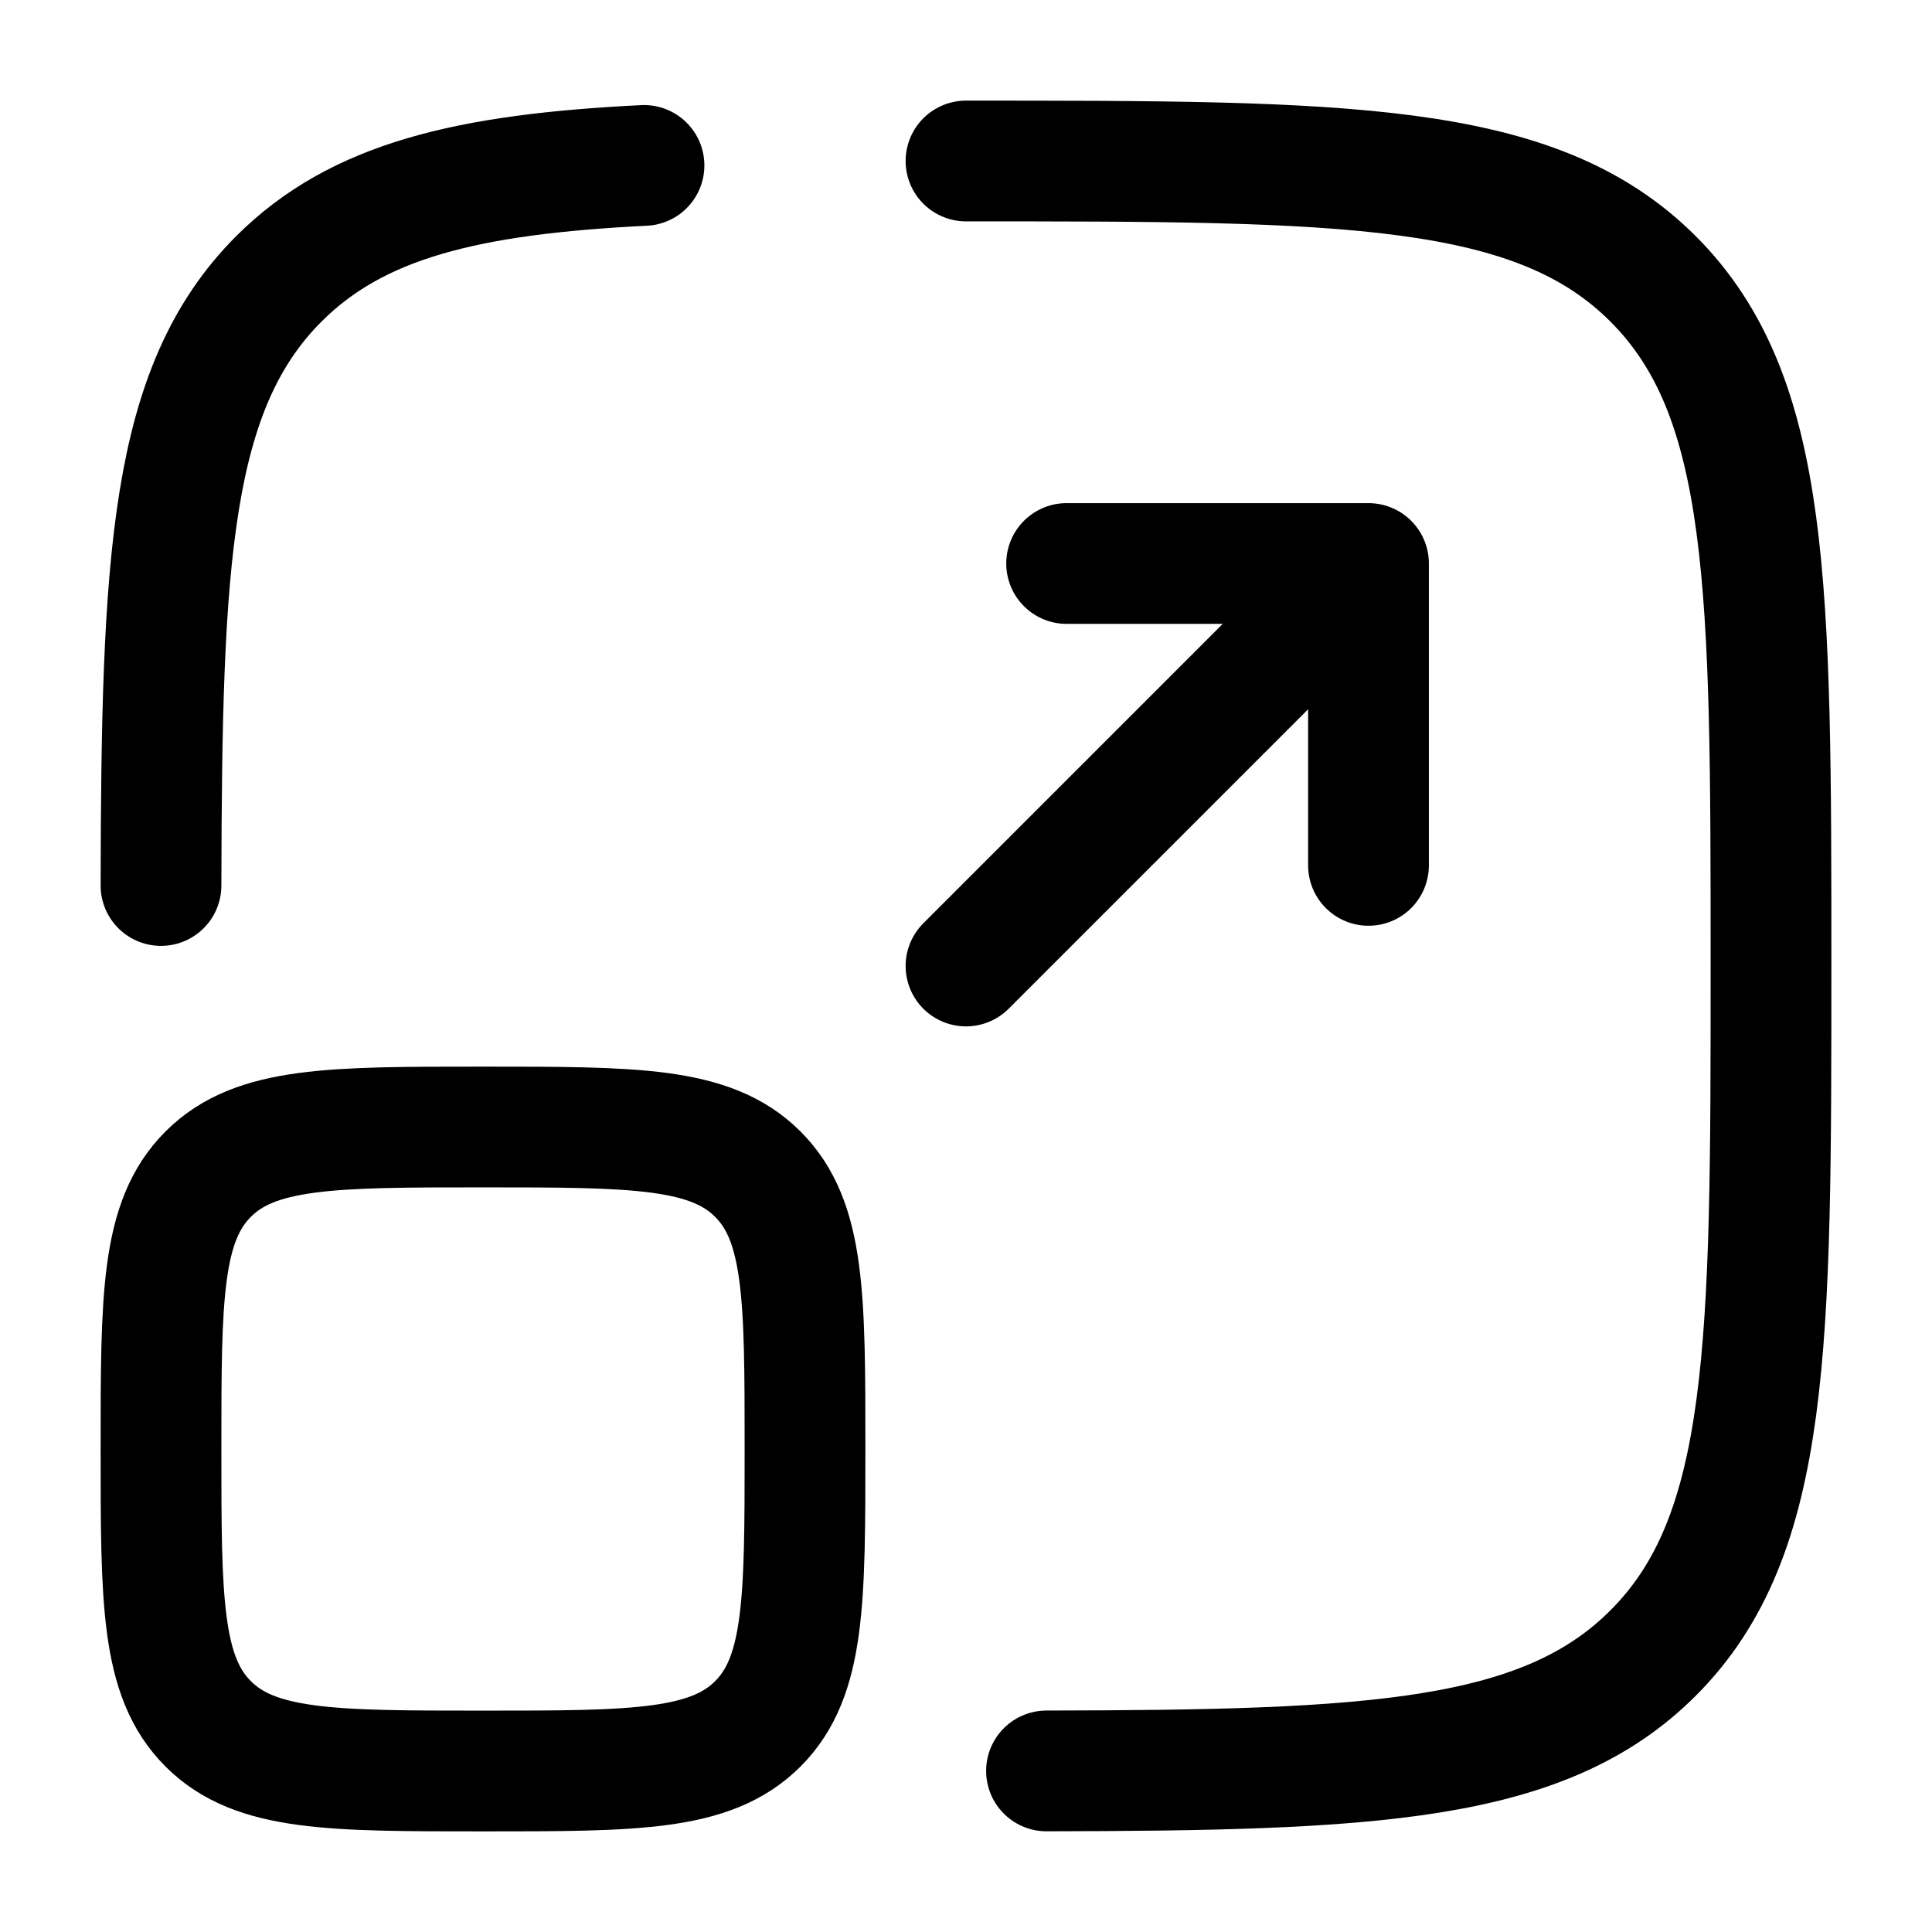 <svg width="24" height="24" viewBox="0 0 24 24" fill="none" xmlns="http://www.w3.org/2000/svg">
<path d="M12 2C16.714 2 19.071 2 20.535 3.464C22 4.929 22 7.286 22 12C22 16.714 22 19.071 20.535 20.535C19.178 21.893 17.055 21.992 13 21.999M2 11C2.008 6.945 2.107 4.822 3.464 3.464C4.438 2.491 5.806 2.164 8 2.055" stroke="black" stroke-width="1.5" stroke-linecap="round"/>
<path d="M12 12L17 7M17 7H13.25M17 7V10.75" stroke="black" stroke-width="1.5" stroke-linecap="round" stroke-linejoin="round"/>
<path d="M2 18C2 16.114 2 15.172 2.586 14.586C3.172 14 4.114 14 6 14C7.886 14 8.828 14 9.414 14.586C10 15.172 10 16.114 10 18C10 19.886 10 20.828 9.414 21.414C8.828 22 7.886 22 6 22C4.114 22 3.172 22 2.586 21.414C2 20.828 2 19.886 2 18Z" stroke="black" stroke-width="1.5"/>
</svg>
